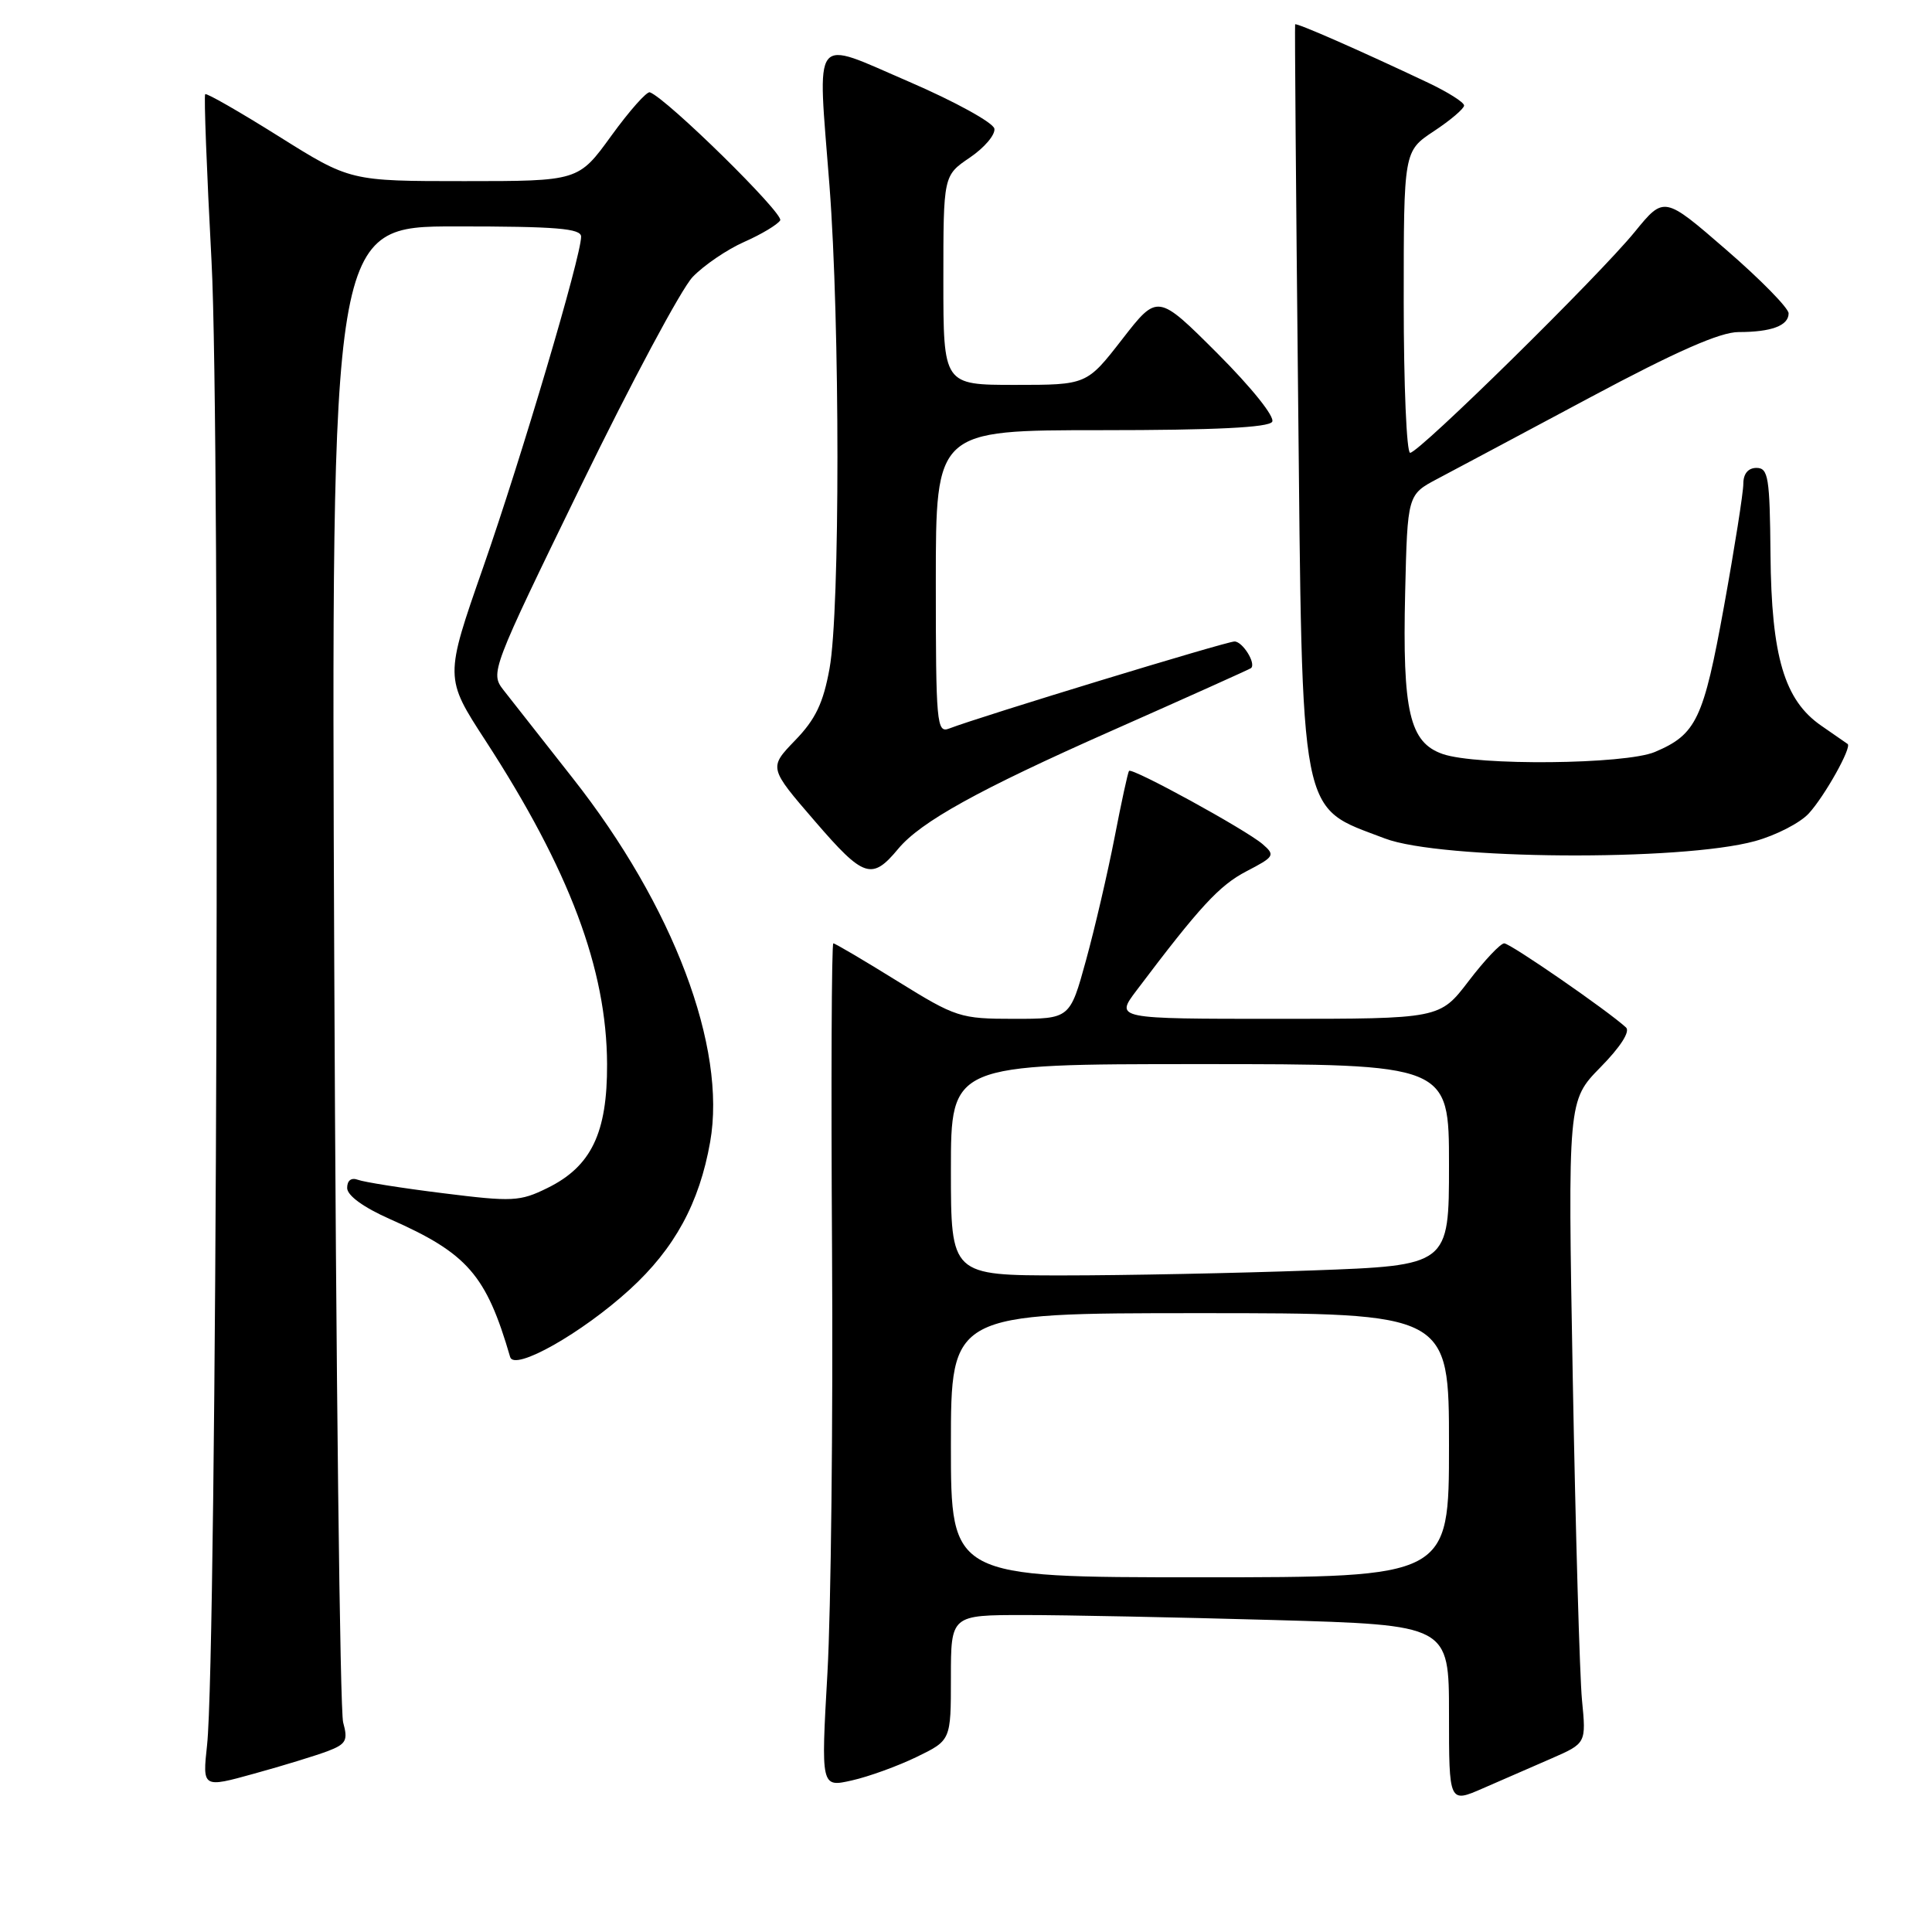 <?xml version="1.0" encoding="UTF-8" standalone="no"?>
<!DOCTYPE svg PUBLIC "-//W3C//DTD SVG 1.1//EN" "http://www.w3.org/Graphics/SVG/1.1/DTD/svg11.dtd" >
<svg xmlns="http://www.w3.org/2000/svg" xmlns:xlink="http://www.w3.org/1999/xlink" version="1.1" viewBox="0 0 256 256">
 <g >
 <path fill="currentColor"
d=" M 205.59 233.00 C 210.18 230.99 210.18 230.99 209.62 225.25 C 209.32 222.09 208.77 202.93 208.40 182.67 C 207.74 145.84 207.74 145.84 212.07 141.42 C 214.72 138.73 216.04 136.67 215.45 136.14 C 213.00 133.89 200.12 125.00 199.32 125.00 C 198.82 125.00 196.70 127.25 194.60 130.00 C 190.78 135.00 190.78 135.00 169.27 135.00 C 147.76 135.00 147.76 135.00 150.59 131.25 C 158.99 120.11 161.57 117.32 165.16 115.45 C 168.88 113.52 169.00 113.32 167.30 111.85 C 165.08 109.94 149.98 101.66 149.60 102.15 C 149.45 102.34 148.58 106.33 147.68 111.00 C 146.77 115.67 145.07 122.99 143.90 127.25 C 141.77 135.00 141.77 135.00 134.37 135.00 C 127.23 135.00 126.68 134.82 118.90 130.00 C 114.47 127.25 110.65 125.00 110.42 125.00 C 110.19 125.00 110.11 143.34 110.25 165.75 C 110.39 188.16 110.11 213.33 109.64 221.67 C 108.78 236.84 108.78 236.84 112.86 235.92 C 115.10 235.42 118.98 234.01 121.47 232.80 C 126.00 230.60 126.00 230.60 126.00 222.30 C 126.00 214.00 126.00 214.00 135.75 214.00 C 141.11 214.00 155.96 214.30 168.75 214.66 C 192.00 215.32 192.00 215.32 192.00 227.12 C 192.00 238.93 192.00 238.93 196.50 236.96 C 198.97 235.88 203.07 234.10 205.59 233.00 Z  M 43.41 232.04 C 45.87 231.10 46.13 230.62 45.47 228.23 C 45.05 226.73 44.52 181.51 44.29 127.75 C 43.88 30.00 43.88 30.00 60.44 30.00 C 73.75 30.00 77.00 30.27 77.00 31.36 C 77.00 33.96 69.12 60.57 64.03 75.15 C 58.91 89.80 58.91 89.80 64.34 98.15 C 75.46 115.28 80.39 128.41 80.44 141.00 C 80.48 150.13 78.34 154.57 72.53 157.42 C 68.90 159.21 67.91 159.26 58.73 158.11 C 53.30 157.44 48.21 156.63 47.43 156.33 C 46.55 156.00 46.00 156.41 46.00 157.41 C 46.00 158.41 48.15 159.98 51.70 161.55 C 61.95 166.08 64.43 168.93 67.60 179.82 C 68.16 181.71 77.10 176.66 83.45 170.86 C 89.39 165.44 92.67 159.42 94.10 151.31 C 96.31 138.79 89.22 120.03 75.89 103.11 C 71.83 97.95 67.70 92.69 66.71 91.43 C 64.95 89.16 65.08 88.81 77.00 64.33 C 83.64 50.69 90.29 38.26 91.78 36.70 C 93.27 35.15 96.35 33.05 98.62 32.05 C 100.89 31.05 103.03 29.76 103.38 29.20 C 103.91 28.33 88.37 13.06 86.11 12.23 C 85.71 12.08 83.41 14.67 81.01 17.98 C 76.65 24.00 76.65 24.00 61.53 24.00 C 46.40 24.00 46.40 24.00 36.96 18.08 C 31.76 14.82 27.37 12.30 27.19 12.48 C 27.01 12.66 27.39 22.64 28.03 34.65 C 29.23 57.01 28.74 219.23 27.44 231.21 C 26.82 236.92 26.82 236.92 33.70 235.01 C 37.49 233.97 41.86 232.62 43.41 232.04 Z  M 119.02 112.47 C 122.00 108.89 129.69 104.63 147.19 96.88 C 157.26 92.42 165.62 88.66 165.77 88.53 C 166.47 87.91 164.65 85.00 163.58 85.00 C 162.49 85.00 129.96 94.92 125.75 96.54 C 124.12 97.17 124.00 95.85 124.00 77.11 C 124.00 57.00 124.00 57.00 145.94 57.00 C 160.98 57.00 168.10 56.65 168.57 55.89 C 168.96 55.25 165.87 51.39 161.33 46.84 C 153.39 38.91 153.39 38.91 148.70 44.95 C 144.00 51.00 144.00 51.00 134.50 51.00 C 125.00 51.00 125.00 51.00 125.00 37.13 C 125.00 23.26 125.00 23.26 128.51 20.88 C 130.44 19.57 131.90 17.85 131.76 17.05 C 131.61 16.25 126.54 13.46 120.50 10.85 C 107.40 5.21 108.32 4.01 109.91 24.59 C 111.31 42.81 111.32 80.88 109.92 88.57 C 109.09 93.16 108.06 95.32 105.35 98.11 C 101.86 101.73 101.86 101.73 108.01 108.85 C 114.45 116.32 115.53 116.68 119.02 112.47 Z  M 232.55 111.45 C 235.32 110.69 238.53 109.04 239.68 107.78 C 241.80 105.46 245.41 99.00 244.82 98.58 C 244.65 98.46 243.07 97.37 241.33 96.16 C 236.44 92.79 234.72 87.00 234.60 73.47 C 234.51 63.26 234.31 62.01 232.75 62.00 C 231.64 62.00 231.00 62.77 231.00 64.10 C 231.00 65.26 229.85 72.56 228.44 80.34 C 225.72 95.33 224.78 97.31 219.28 99.64 C 215.34 101.30 195.71 101.49 191.16 99.91 C 186.77 98.38 185.82 94.28 186.19 78.52 C 186.50 65.54 186.50 65.54 190.50 63.43 C 192.70 62.27 201.79 57.42 210.70 52.66 C 222.11 46.56 227.93 44.00 230.37 44.00 C 234.72 44.00 237.00 43.15 237.00 41.52 C 237.00 40.83 233.29 37.04 228.75 33.11 C 220.50 25.96 220.50 25.96 216.61 30.73 C 211.82 36.60 188.03 60.00 186.85 60.00 C 186.38 60.00 186.00 51.01 186.00 40.01 C 186.00 20.03 186.00 20.03 190.00 17.38 C 192.20 15.93 194.00 14.39 194.00 13.98 C 194.00 13.56 191.86 12.21 189.25 10.97 C 180.08 6.63 171.71 2.96 171.61 3.23 C 171.55 3.38 171.72 25.33 172.00 52.00 C 172.59 109.49 172.06 106.73 183.50 111.10 C 190.87 113.92 222.77 114.15 232.55 111.45 Z  M 126.00 191.50 C 126.00 174.00 126.00 174.00 159.00 174.00 C 192.00 174.00 192.00 174.00 192.00 191.50 C 192.00 209.00 192.00 209.00 159.00 209.00 C 126.00 209.00 126.00 209.00 126.00 191.50 Z  M 126.00 155.00 C 126.00 141.00 126.00 141.00 159.00 141.00 C 192.00 141.00 192.00 141.00 192.00 154.34 C 192.00 167.68 192.00 167.68 173.84 168.34 C 163.85 168.70 149.00 169.00 140.84 169.00 C 126.00 169.00 126.00 169.00 126.00 155.00 Z "/>
</g>
</svg>